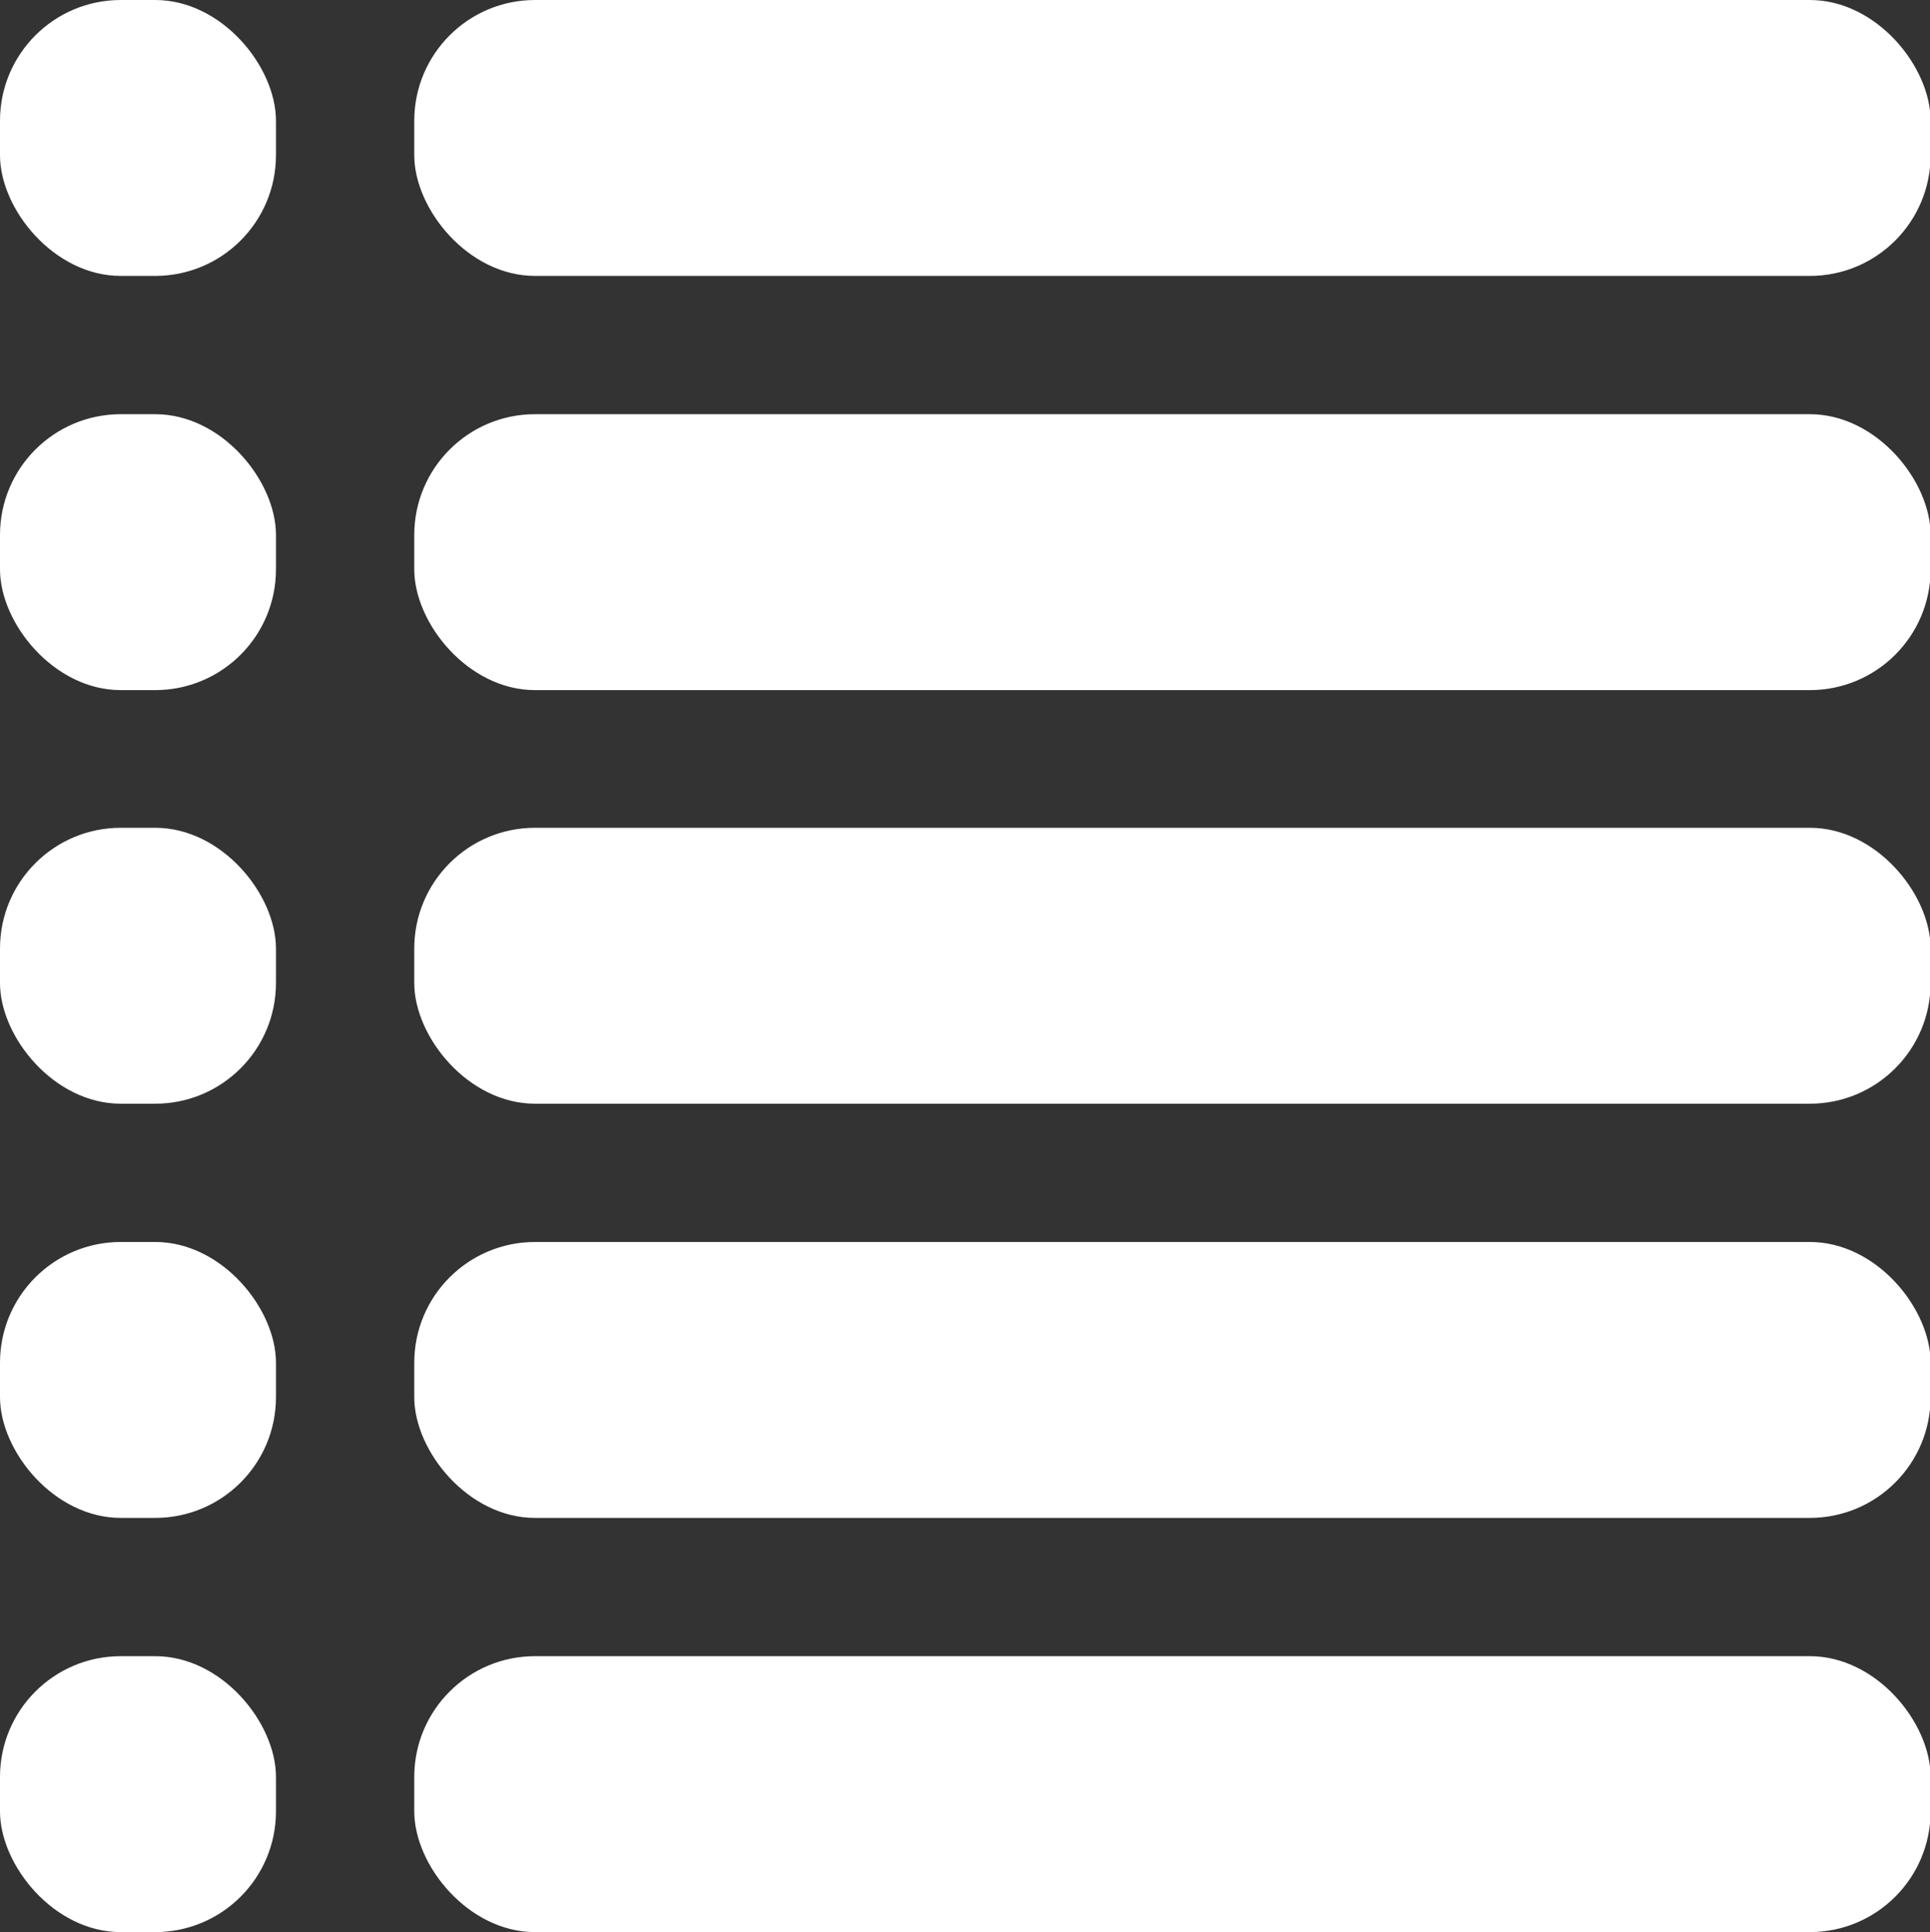 <svg xmlns="http://www.w3.org/2000/svg" viewBox="0 0 31.96 32"><rect x="0" y="0" width="31.96" height="32" fill="#333333" stroke="none"/><defs><style>.a{fill:#fff;}</style></defs><title>CharacterList</title><rect class="a" x="6.86" width="25.11" height="4.57" rx="2" ry="2"/><rect class="a" width="4.57" height="4.57" rx="2" ry="2"/><rect class="a" x="6.86" y="6.86" width="25.11" height="4.57" rx="2" ry="2"/><rect class="a" y="6.86" width="4.57" height="4.57" rx="2" ry="2"/><rect class="a" x="6.86" y="13.71" width="25.11" height="4.57" rx="2" ry="2"/><rect class="a" y="13.71" width="4.57" height="4.57" rx="2" ry="2"/><rect class="a" x="6.86" y="20.57" width="25.11" height="4.57" rx="2" ry="2"/><rect class="a" y="20.57" width="4.57" height="4.57" rx="2" ry="2"/><rect class="a" x="6.86" y="27.43" width="25.11" height="4.57" rx="2" ry="2"/><rect class="a" y="27.43" width="4.57" height="4.57" rx="2" ry="2"/></svg>